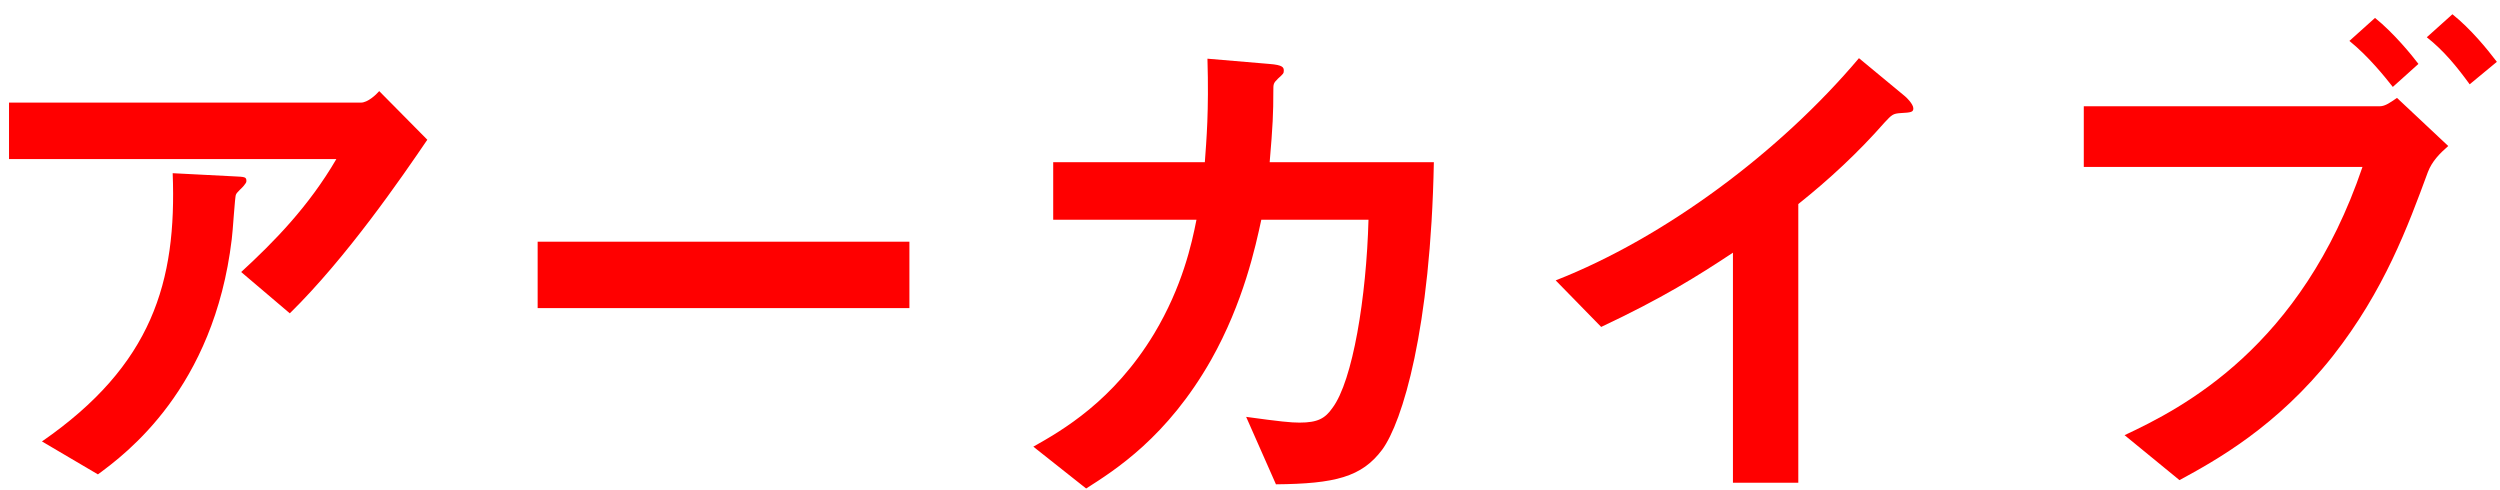 <svg width="153" height="30" viewBox="0 0 153 30" fill="none" xmlns="http://www.w3.org/2000/svg">
<path d="M26.152 8.552L23.208 5.576C23.016 5.8 22.504 6.28 22.088 6.28L0.552 6.28L0.552 9.736H20.584C18.888 12.648 16.744 14.824 14.76 16.648L17.736 19.176C21.224 15.752 24.584 10.856 26.152 8.552ZM15.08 11.08C15.08 10.824 14.984 10.824 14.312 10.792L10.568 10.6C10.824 17.256 9.32 22.344 2.568 27.016L5.992 29.032C7.688 27.784 13.096 23.784 14.184 14.632C14.248 14.216 14.376 11.976 14.44 11.912C14.472 11.784 14.856 11.464 14.92 11.368C15.016 11.24 15.08 11.176 15.08 11.08Z" fill="#FF0000"/>
<path d="M55.656 18.856V14.792H32.904V18.856H55.656Z" fill="#FF0000"/>
<path d="M87.752 9.928H77.704C77.896 7.688 77.928 6.92 77.928 5.576C77.928 5.128 77.928 5.096 78.216 4.808C78.536 4.52 78.568 4.488 78.568 4.328C78.568 4.136 78.536 3.976 77.672 3.912L73.896 3.592C73.992 6.824 73.832 8.584 73.736 9.928H64.456V13.448H73.224C72.936 14.92 72.36 17.544 70.632 20.424C68.136 24.552 65 26.344 63.24 27.336L66.472 29.896C68.232 28.776 71.432 26.76 74.12 22.024C76.104 18.504 76.84 15.08 77.192 13.448H83.752C83.624 18.184 82.792 23.304 81.544 24.968C81.096 25.608 80.648 25.864 79.528 25.864C79.016 25.864 78.344 25.8 76.264 25.512L78.088 29.64C81.704 29.608 83.336 29.192 84.584 27.528C85.832 25.832 87.56 20.136 87.752 9.928Z" fill="#FF0000"/>
<path d="M117.096 6.632C117.096 6.376 116.68 5.96 116.552 5.864L113.768 3.56C108.936 9.288 101.896 14.536 95.208 17.16L97.992 20.008C101.736 18.248 103.88 16.904 106.056 15.464V29.544H110.056V12.488C111.944 10.984 113.736 9.32 115.336 7.496C115.784 7.016 115.848 6.952 116.328 6.92C116.968 6.888 117.096 6.856 117.096 6.632Z" fill="#FF0000"/>
<path d="M152.808 3.784C152.2 2.984 151.208 1.768 150.088 0.872L148.52 2.28C149.576 3.112 150.376 4.104 151.144 5.16L152.808 3.784ZM148.008 3.912C147.624 3.4 146.504 2.024 145.352 1.096L143.784 2.504C144.968 3.464 145.96 4.712 146.44 5.32L148.008 3.912ZM149.832 8.936L146.696 5.992C146.312 6.248 145.992 6.504 145.64 6.504L127.528 6.504V10.216H144.584C140.84 21.256 133.576 24.968 130.024 26.632L133.384 29.384C135.624 28.168 139.336 26.12 142.76 21.8C145.928 17.768 147.368 13.832 148.584 10.536C148.84 9.864 149.32 9.384 149.832 8.936Z" fill="#FF0000"/>
</svg>
